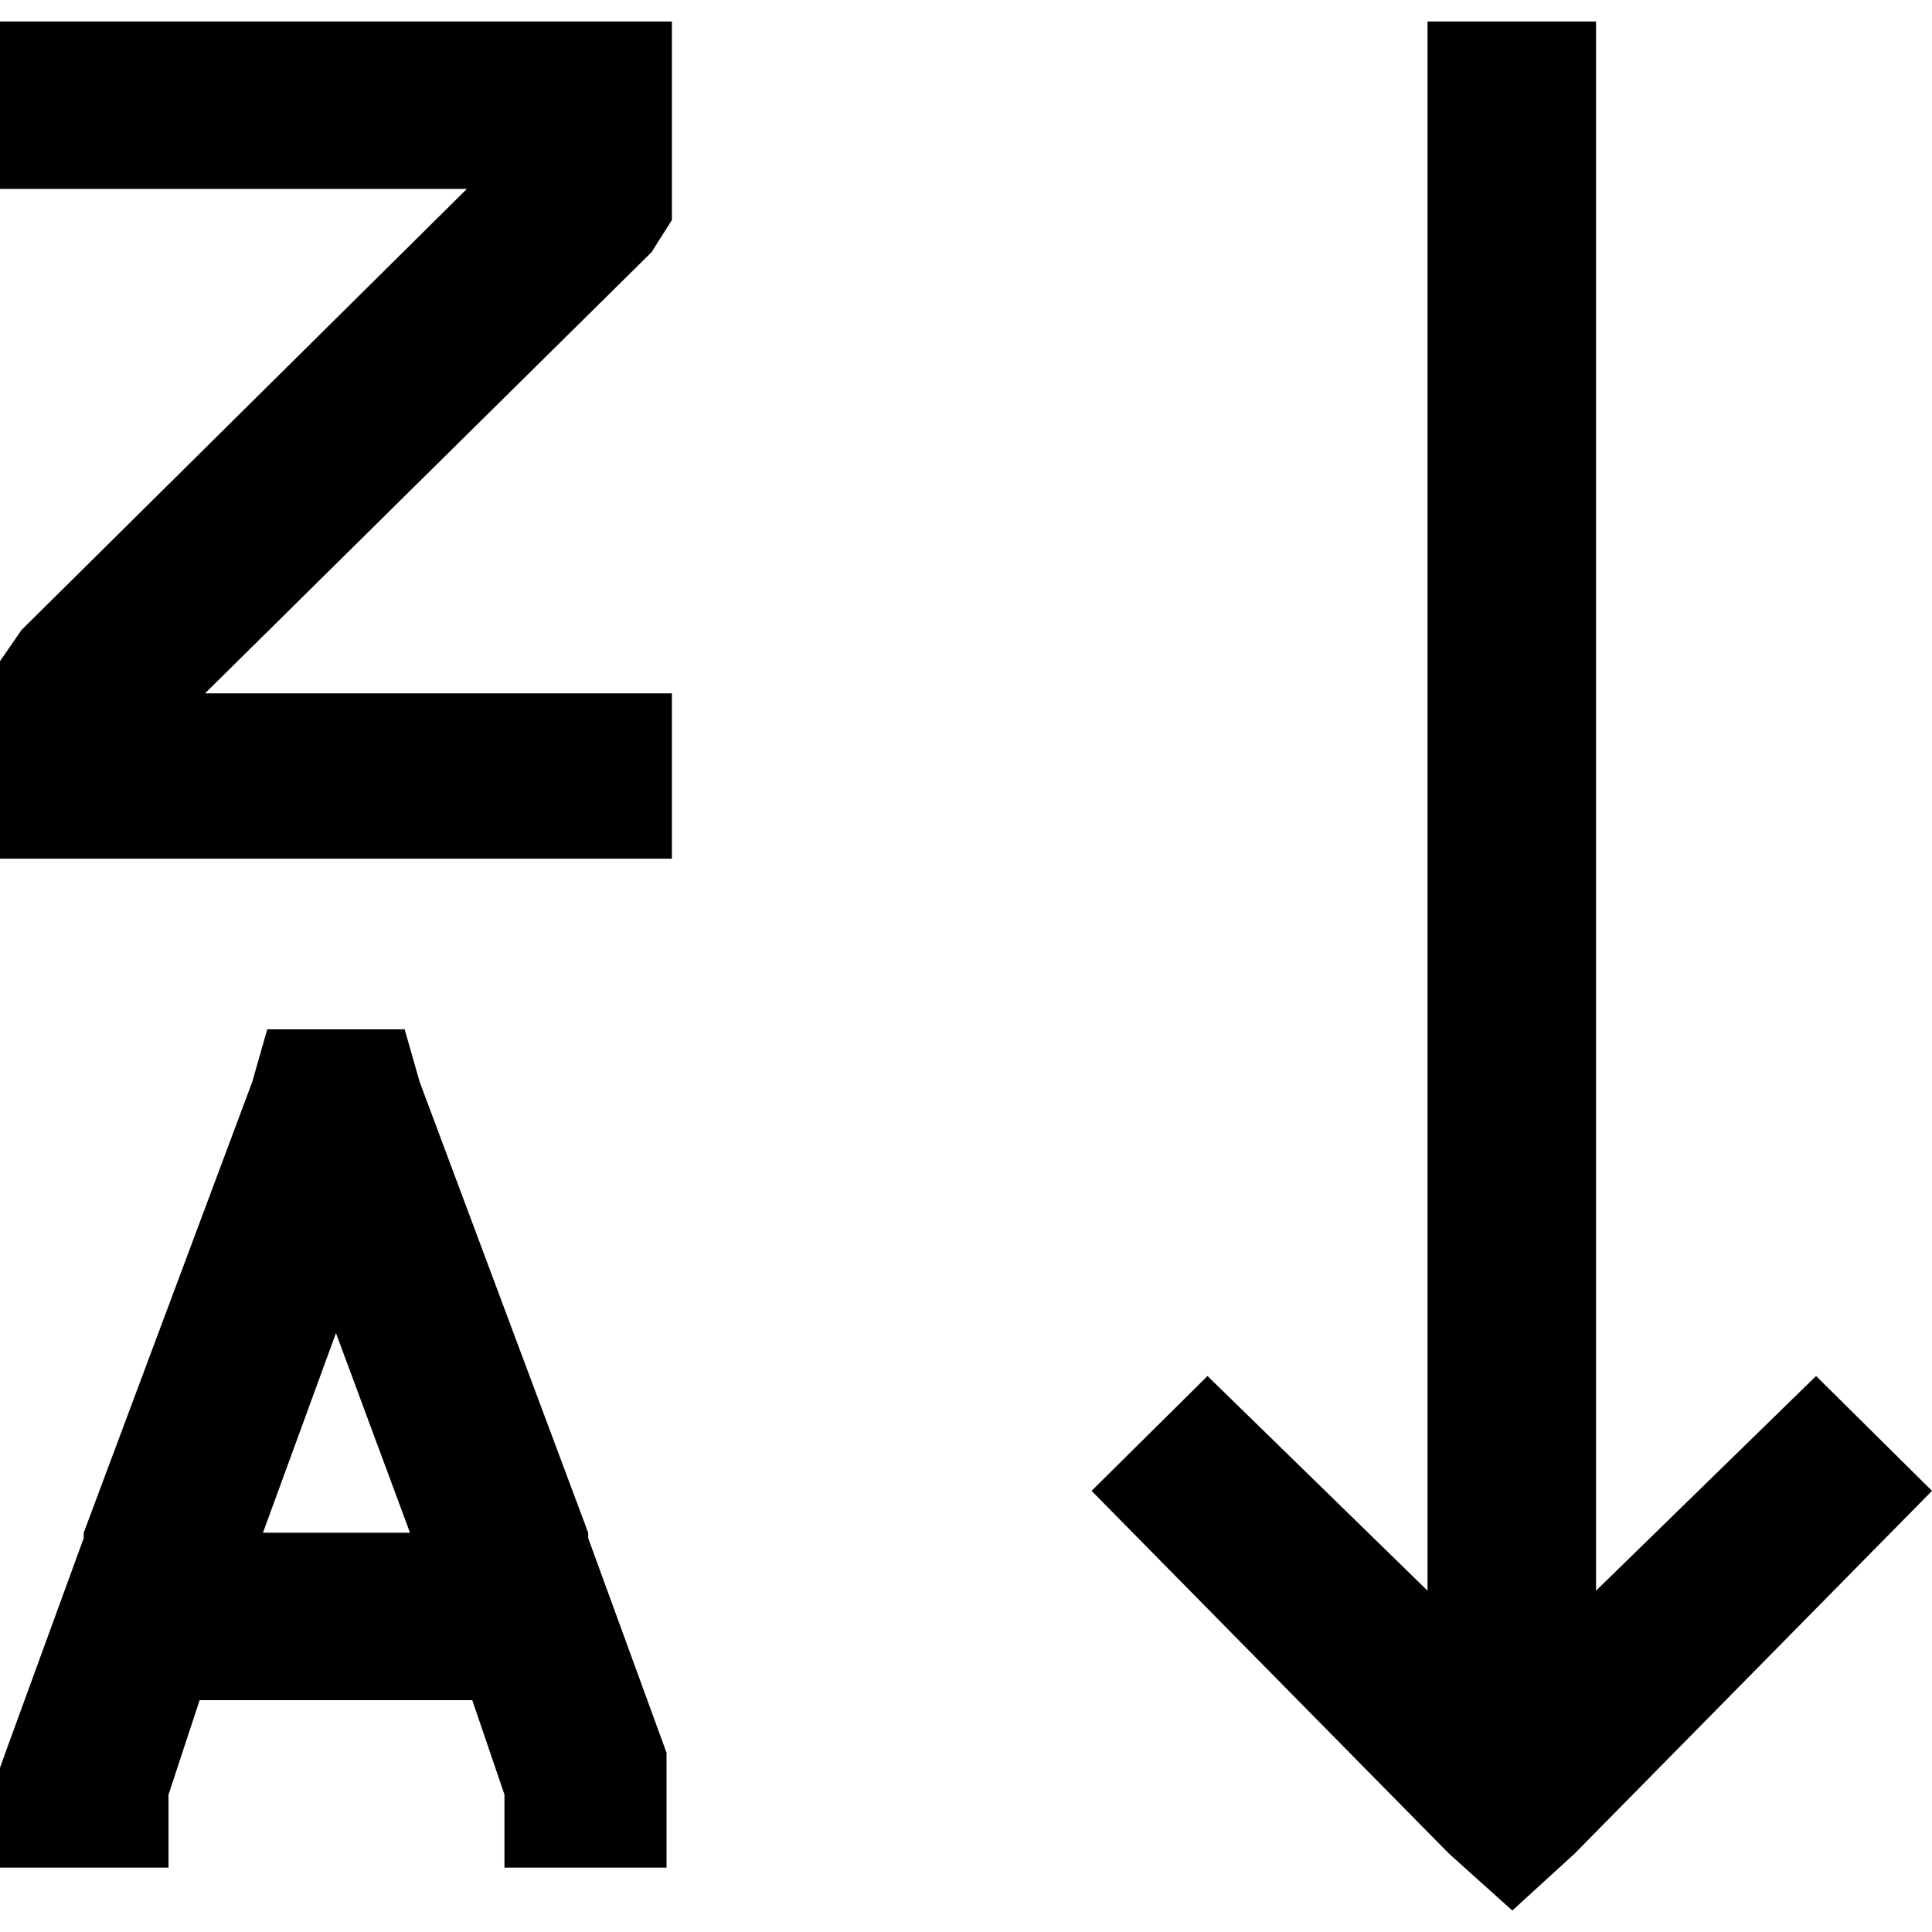 <svg viewBox="0 0 18 18"><path d="M0,.2H6.26V2.05l-.19.3L1.91,6.46H6.26V8H0V6.16l.2-.29L4.35,1.76H0ZM2.49,9.59H3.77l.14.49,1.57,4.2v.05l.73,2,0,.14v.93H4.7v-.68l-.3-.88H1.86l-.29.88v.68H0v-.93l.05-.14.73-2v-.05l1.57-4.2Zm.64,2.83-.68,1.86H3.82ZM13.3.2h1.57V14.82l2.05-2L18,13.89l-3.33,3.38-.58.53-.59-.53-3.33-3.38,1.08-1.07,2.05,2Z"/></svg>